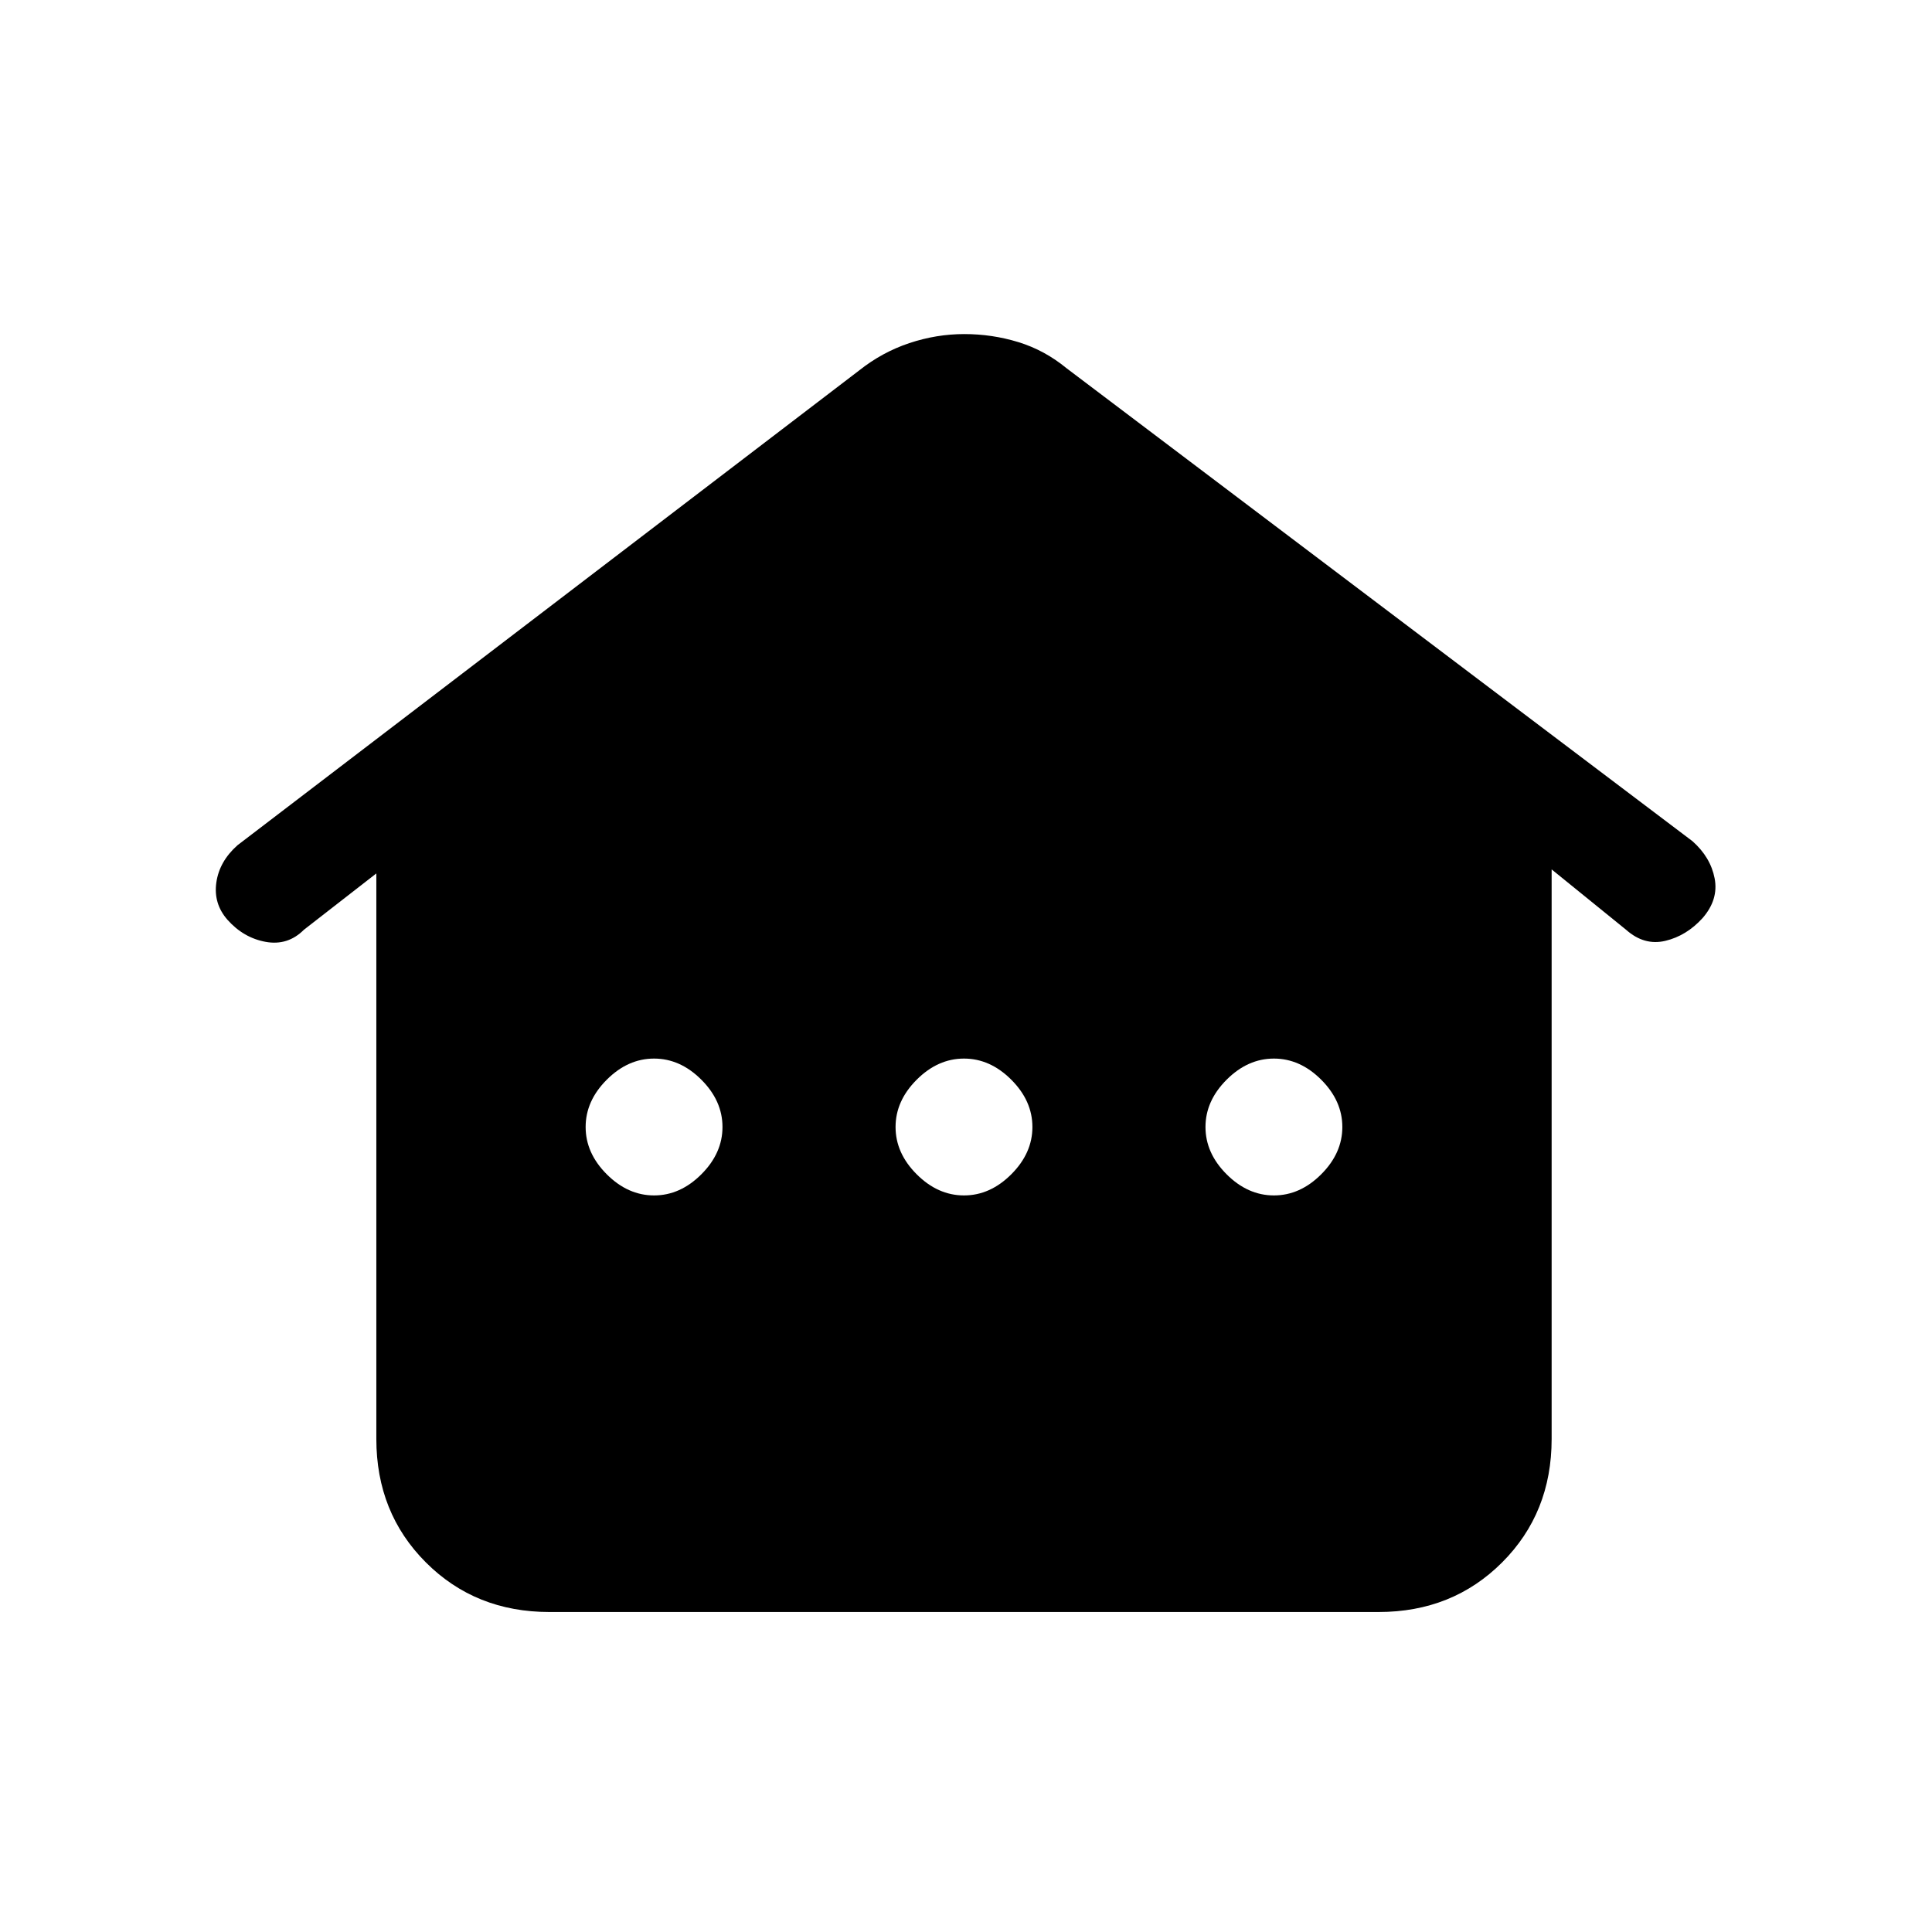 <svg xmlns="http://www.w3.org/2000/svg" height="24" viewBox="0 -960 960 960" width="24"><path d="M187-245v-281l-36 28q-8 8-19 6t-19-11q-7-8-5.5-18.5T118-540l309-236q11.34-9 24.81-13.5 13.48-4.5 27.34-4.5 13.85 0 26.88 4T530-777l311 235q9 8 11 18.5t-6 19.69q-8 8.81-18.5 11.31T808-498l-37-30v283q0 36.75-24.62 61.37Q721.75-159 685-159H273q-36.75 0-61.37-24.63Q187-208.25 187-245Zm138-121q13 0 23.5-10.5T359-400q0-13-10.5-23.5T325-434q-13 0-23.5 10.5T291-400q0 13 10.5 23.5T325-366Zm154 0q13 0 23.5-10.5T513-400q0-13-10.5-23.5T479-434q-13 0-23.5 10.5T445-400q0 13 10.5 23.5T479-366Zm154 0q13 0 23.5-10.5T667-400q0-13-10.5-23.5T633-434q-13 0-23.5 10.5T599-400q0 13 10.5 23.5T633-366Z"/></svg>